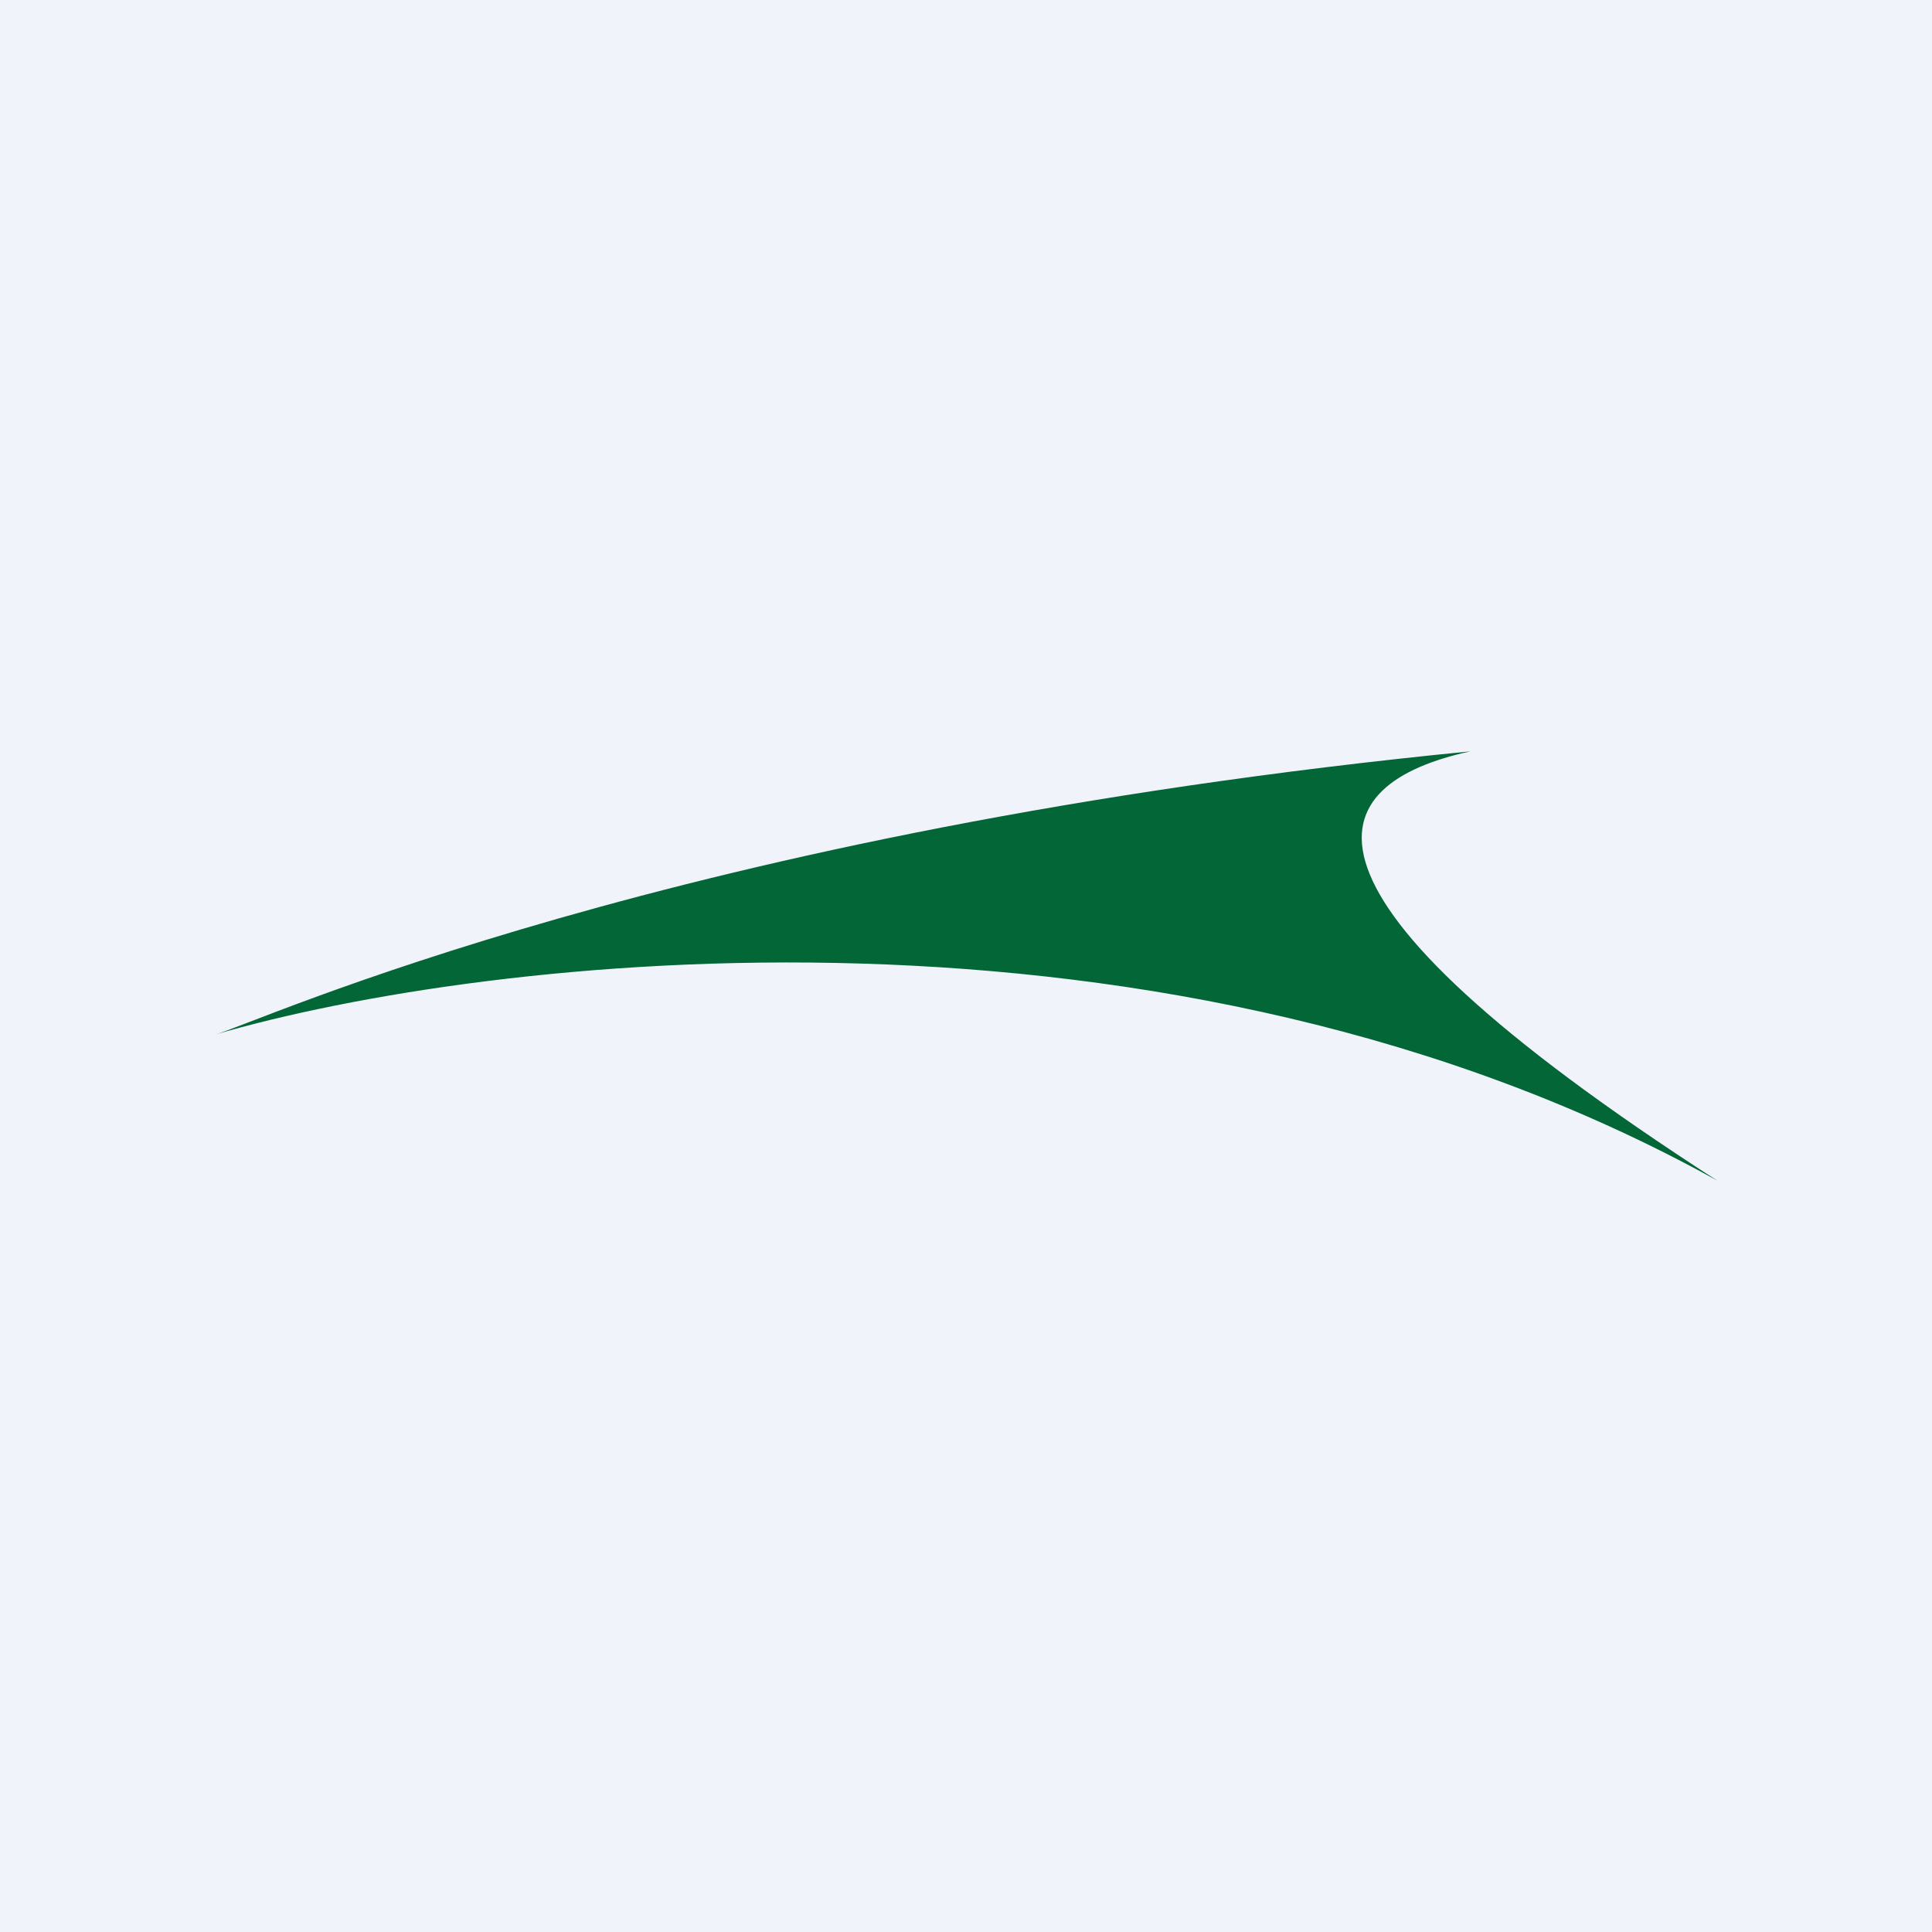 <!-- by TradingView --><svg width="18" height="18" viewBox="0 0 18 18" xmlns="http://www.w3.org/2000/svg"><path fill="#F0F3FA" d="M0 0h18v18H0z"/><path d="M16 11C10.88 8.16 4.53 8.9 2 9.64c.38-.1 4.27-1.91 11.7-2.64-1.38.3-1.95 1.26 2.3 4Z" fill="#036637"/></svg>